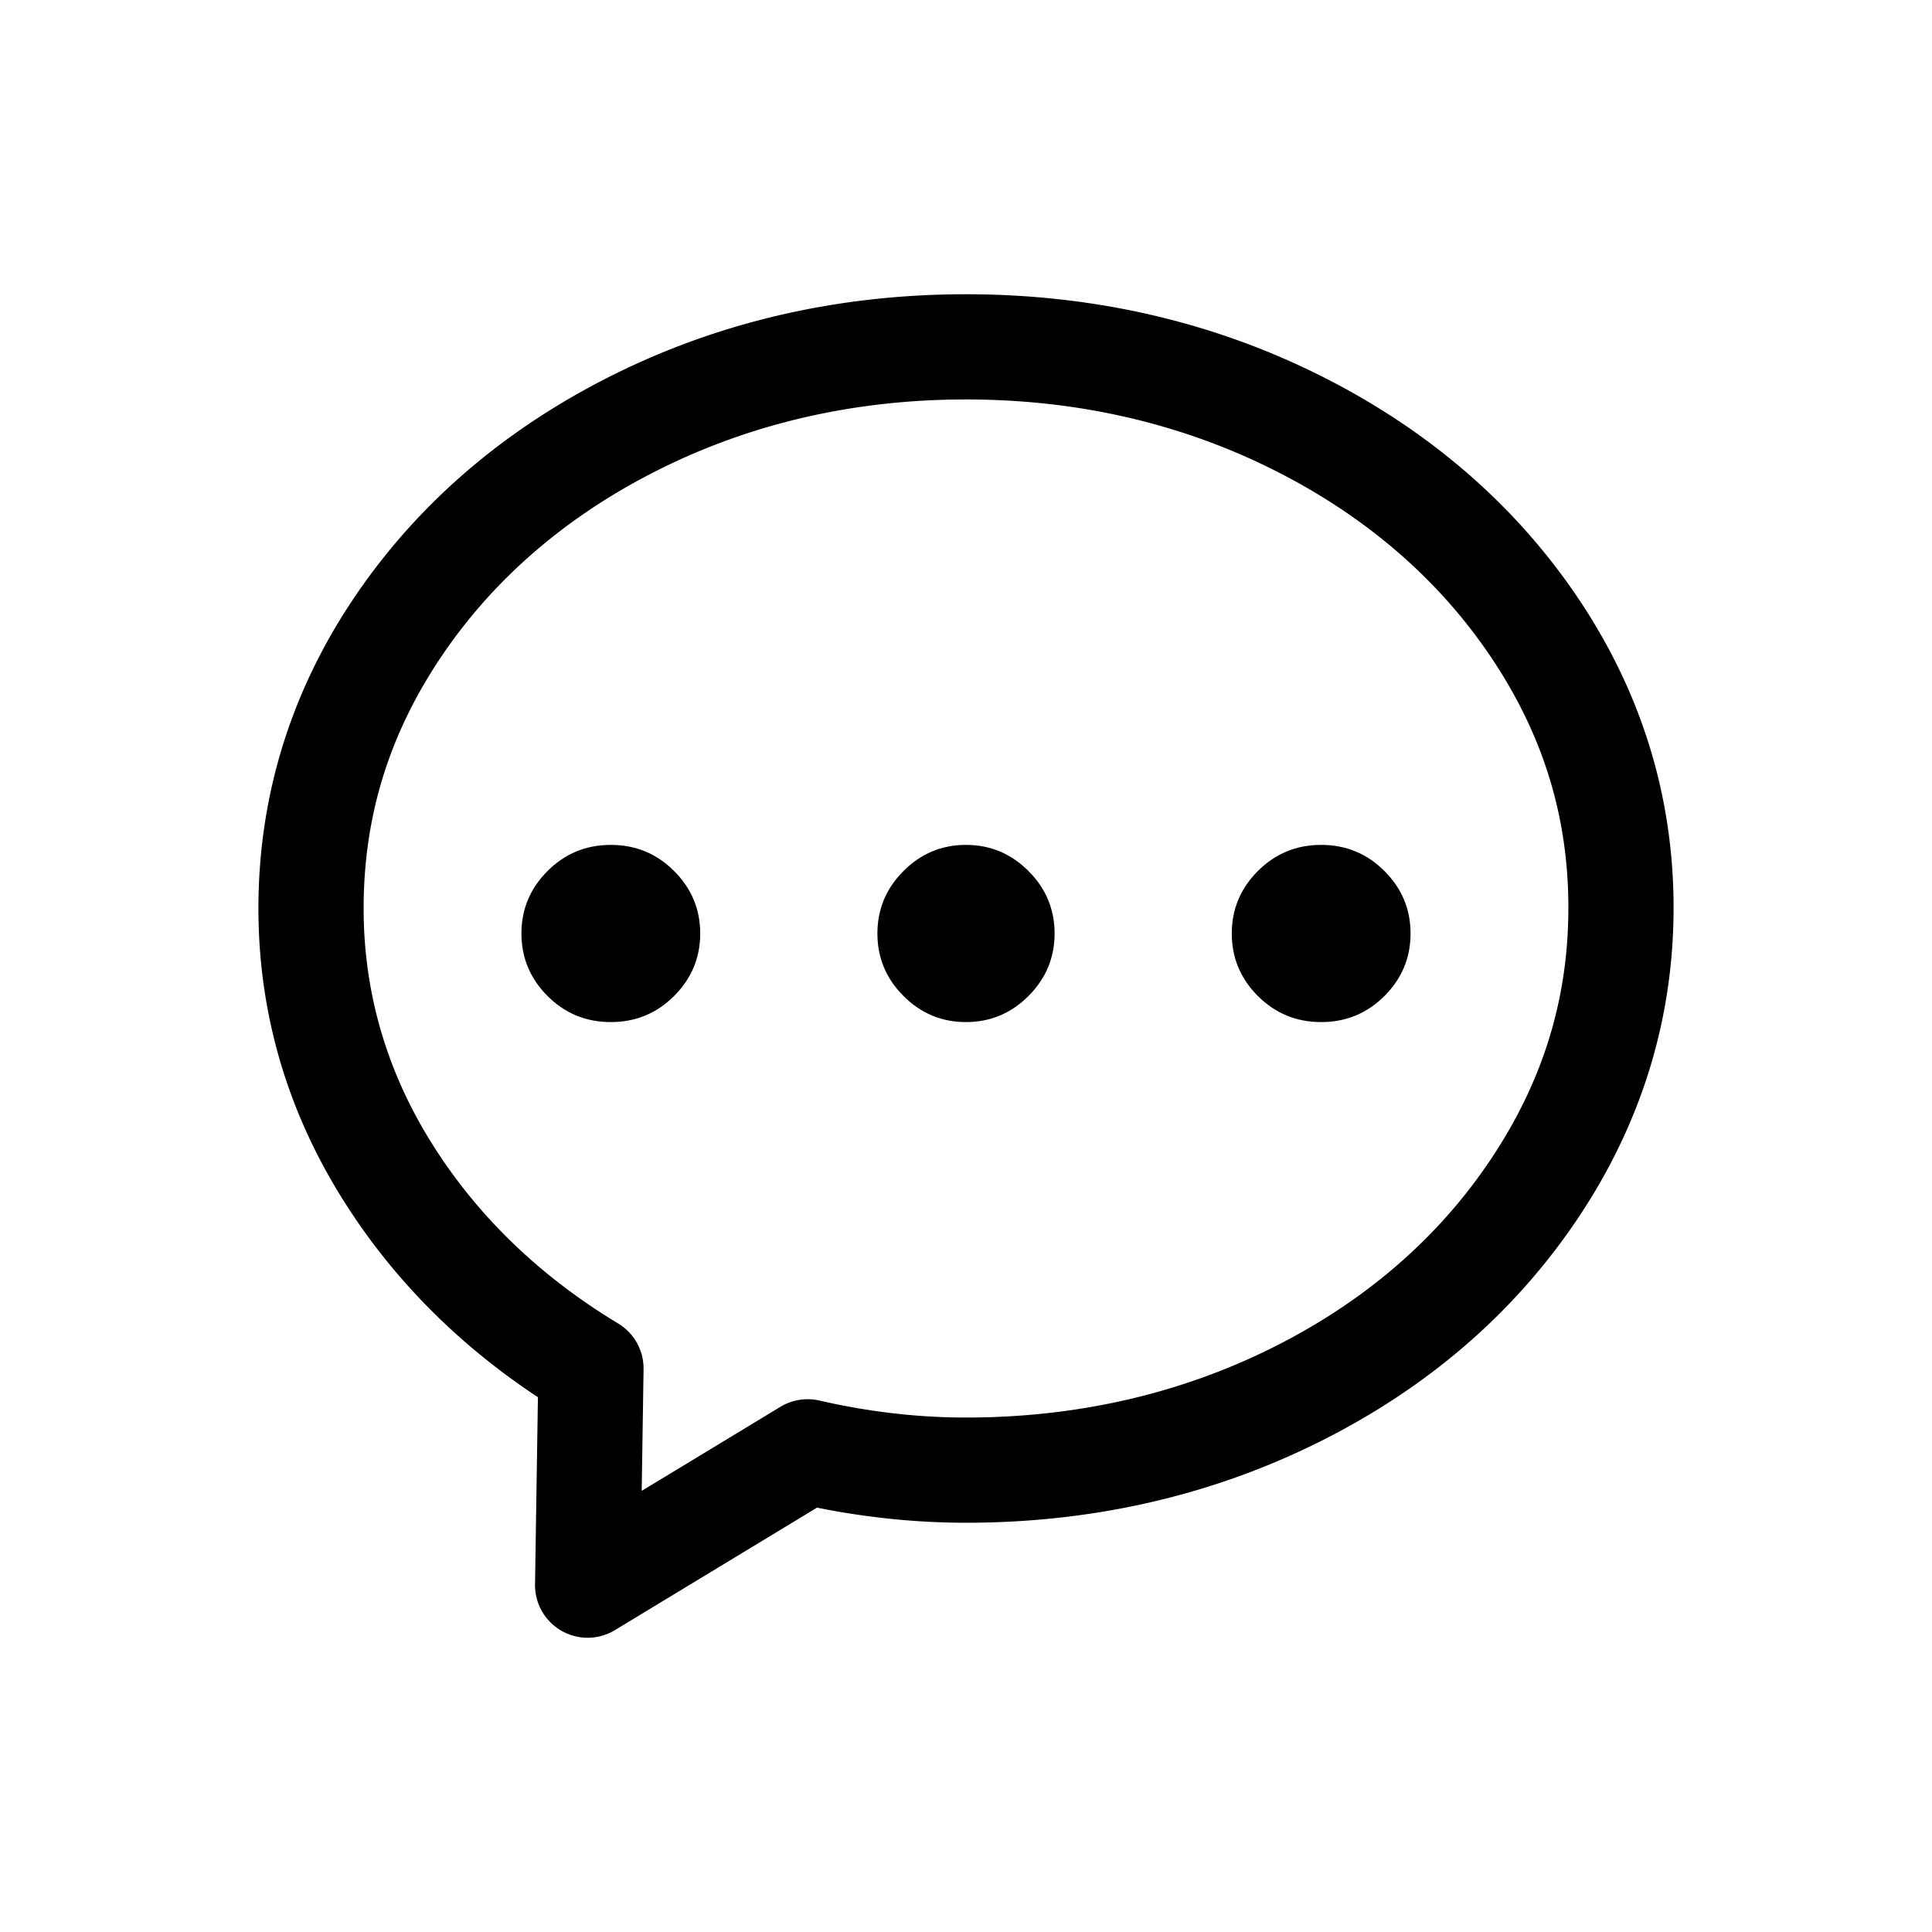 <?xml version="1.0" standalone="no"?><!DOCTYPE svg PUBLIC "-//W3C//DTD SVG 1.1//EN" "http://www.w3.org/Graphics/SVG/1.1/DTD/svg11.dtd"><svg t="1599051014345" class="icon" viewBox="0 0 1024 1024" version="1.1" xmlns="http://www.w3.org/2000/svg" p-id="2642" xmlns:xlink="http://www.w3.org/1999/xlink" width="200" height="200"><defs><style type="text/css"></style></defs><path d="M311.457 868.041a27.85 27.85 0 0 1-13.869-3.697 27.872 27.872 0 0 1-14.008-24.613l1.53-99.179c-43.221-28.554-78.234-64.188-104.208-106.106-29.146-46.919-43.933-98.379-43.933-152.926 0-59.607 17.215-115.243 51.166-165.363 33.463-49.412 79.55-88.956 136.972-117.53 56.954-28.315 119.825-42.669 186.872-42.669 67.042 0 129.918 14.354 186.88 42.664 0 0.003 0.005 0.005 0.011 0.005 57.382 28.554 103.464 68.093 136.97 117.522 33.968 50.153 51.191 105.64 51.191 164.93 0 59.279-17.207 114.892-51.142 165.293-33.494 49.775-79.598 89.492-137.024 118.053-56.924 28.31-119.806 42.664-186.885 42.664-26.05 0-52.552-2.69-78.94-8.009l-107.135 64.929a27.904 27.904 0 0 1-14.448 4.033z m200.523-656.323c-58.356 0-112.877 12.393-162.038 36.834-48.713 24.239-87.622 57.507-115.638 98.874-27.975 41.3-41.574 85.161-41.574 134.094 0 43.992 11.96 85.552 35.552 123.53 23.986 38.701 57.403 71.134 99.337 96.411a27.877 27.877 0 0 1 13.485 24.308l-0.994 64.428 73.516-44.553a27.961 27.961 0 0 1 20.7-3.327c25.985 5.979 52.116 9.012 77.655 9.012 58.389 0 112.913-12.393 162.055-36.832 48.669-24.204 87.564-57.6 115.597-99.256 28.021-41.621 41.639-85.501 41.639-134.163 0-48.615-13.602-92.332-41.59-133.65-28.049-41.381-66.955-74.648-115.64-98.874-49.184-24.445-103.707-36.838-162.063-36.838z" p-id="2643"></path><path d="M357.284 527.901c-9.223 9.223-20.415 13.824-33.532 13.824-13.161 0-24.33-4.601-33.553-13.824-9.223-9.223-13.824-20.26-13.824-33.134 0-12.851 4.601-23.888 13.824-33.111 9.223-9.223 20.393-13.846 33.553-13.846 13.116 0 24.308 4.622 33.532 13.846 9.223 9.223 13.846 20.26 13.846 33.111-0.001 12.873-4.623 23.911-13.846 33.134zM545.112 527.901c-9.223 9.223-20.26 13.824-33.134 13.824s-23.888-4.601-33.111-13.824c-9.223-9.223-13.824-20.26-13.824-33.134 0-12.851 4.601-23.888 13.824-33.111 9.223-9.223 20.238-13.846 33.111-13.846s23.91 4.622 33.134 13.846c9.223 9.223 13.846 20.26 13.846 33.111 0 12.873-4.623 23.911-13.846 33.134zM733.781 527.901c-9.223 9.223-20.415 13.824-33.532 13.824-13.161 0-24.33-4.601-33.553-13.824-9.223-9.223-13.824-20.26-13.824-33.134 0-12.851 4.601-23.888 13.824-33.111 9.223-9.223 20.393-13.846 33.553-13.846 13.116 0 24.308 4.622 33.532 13.846 9.223 9.223 13.846 20.26 13.846 33.111 0 12.873-4.623 23.911-13.846 33.134z" p-id="2644"></path></svg>